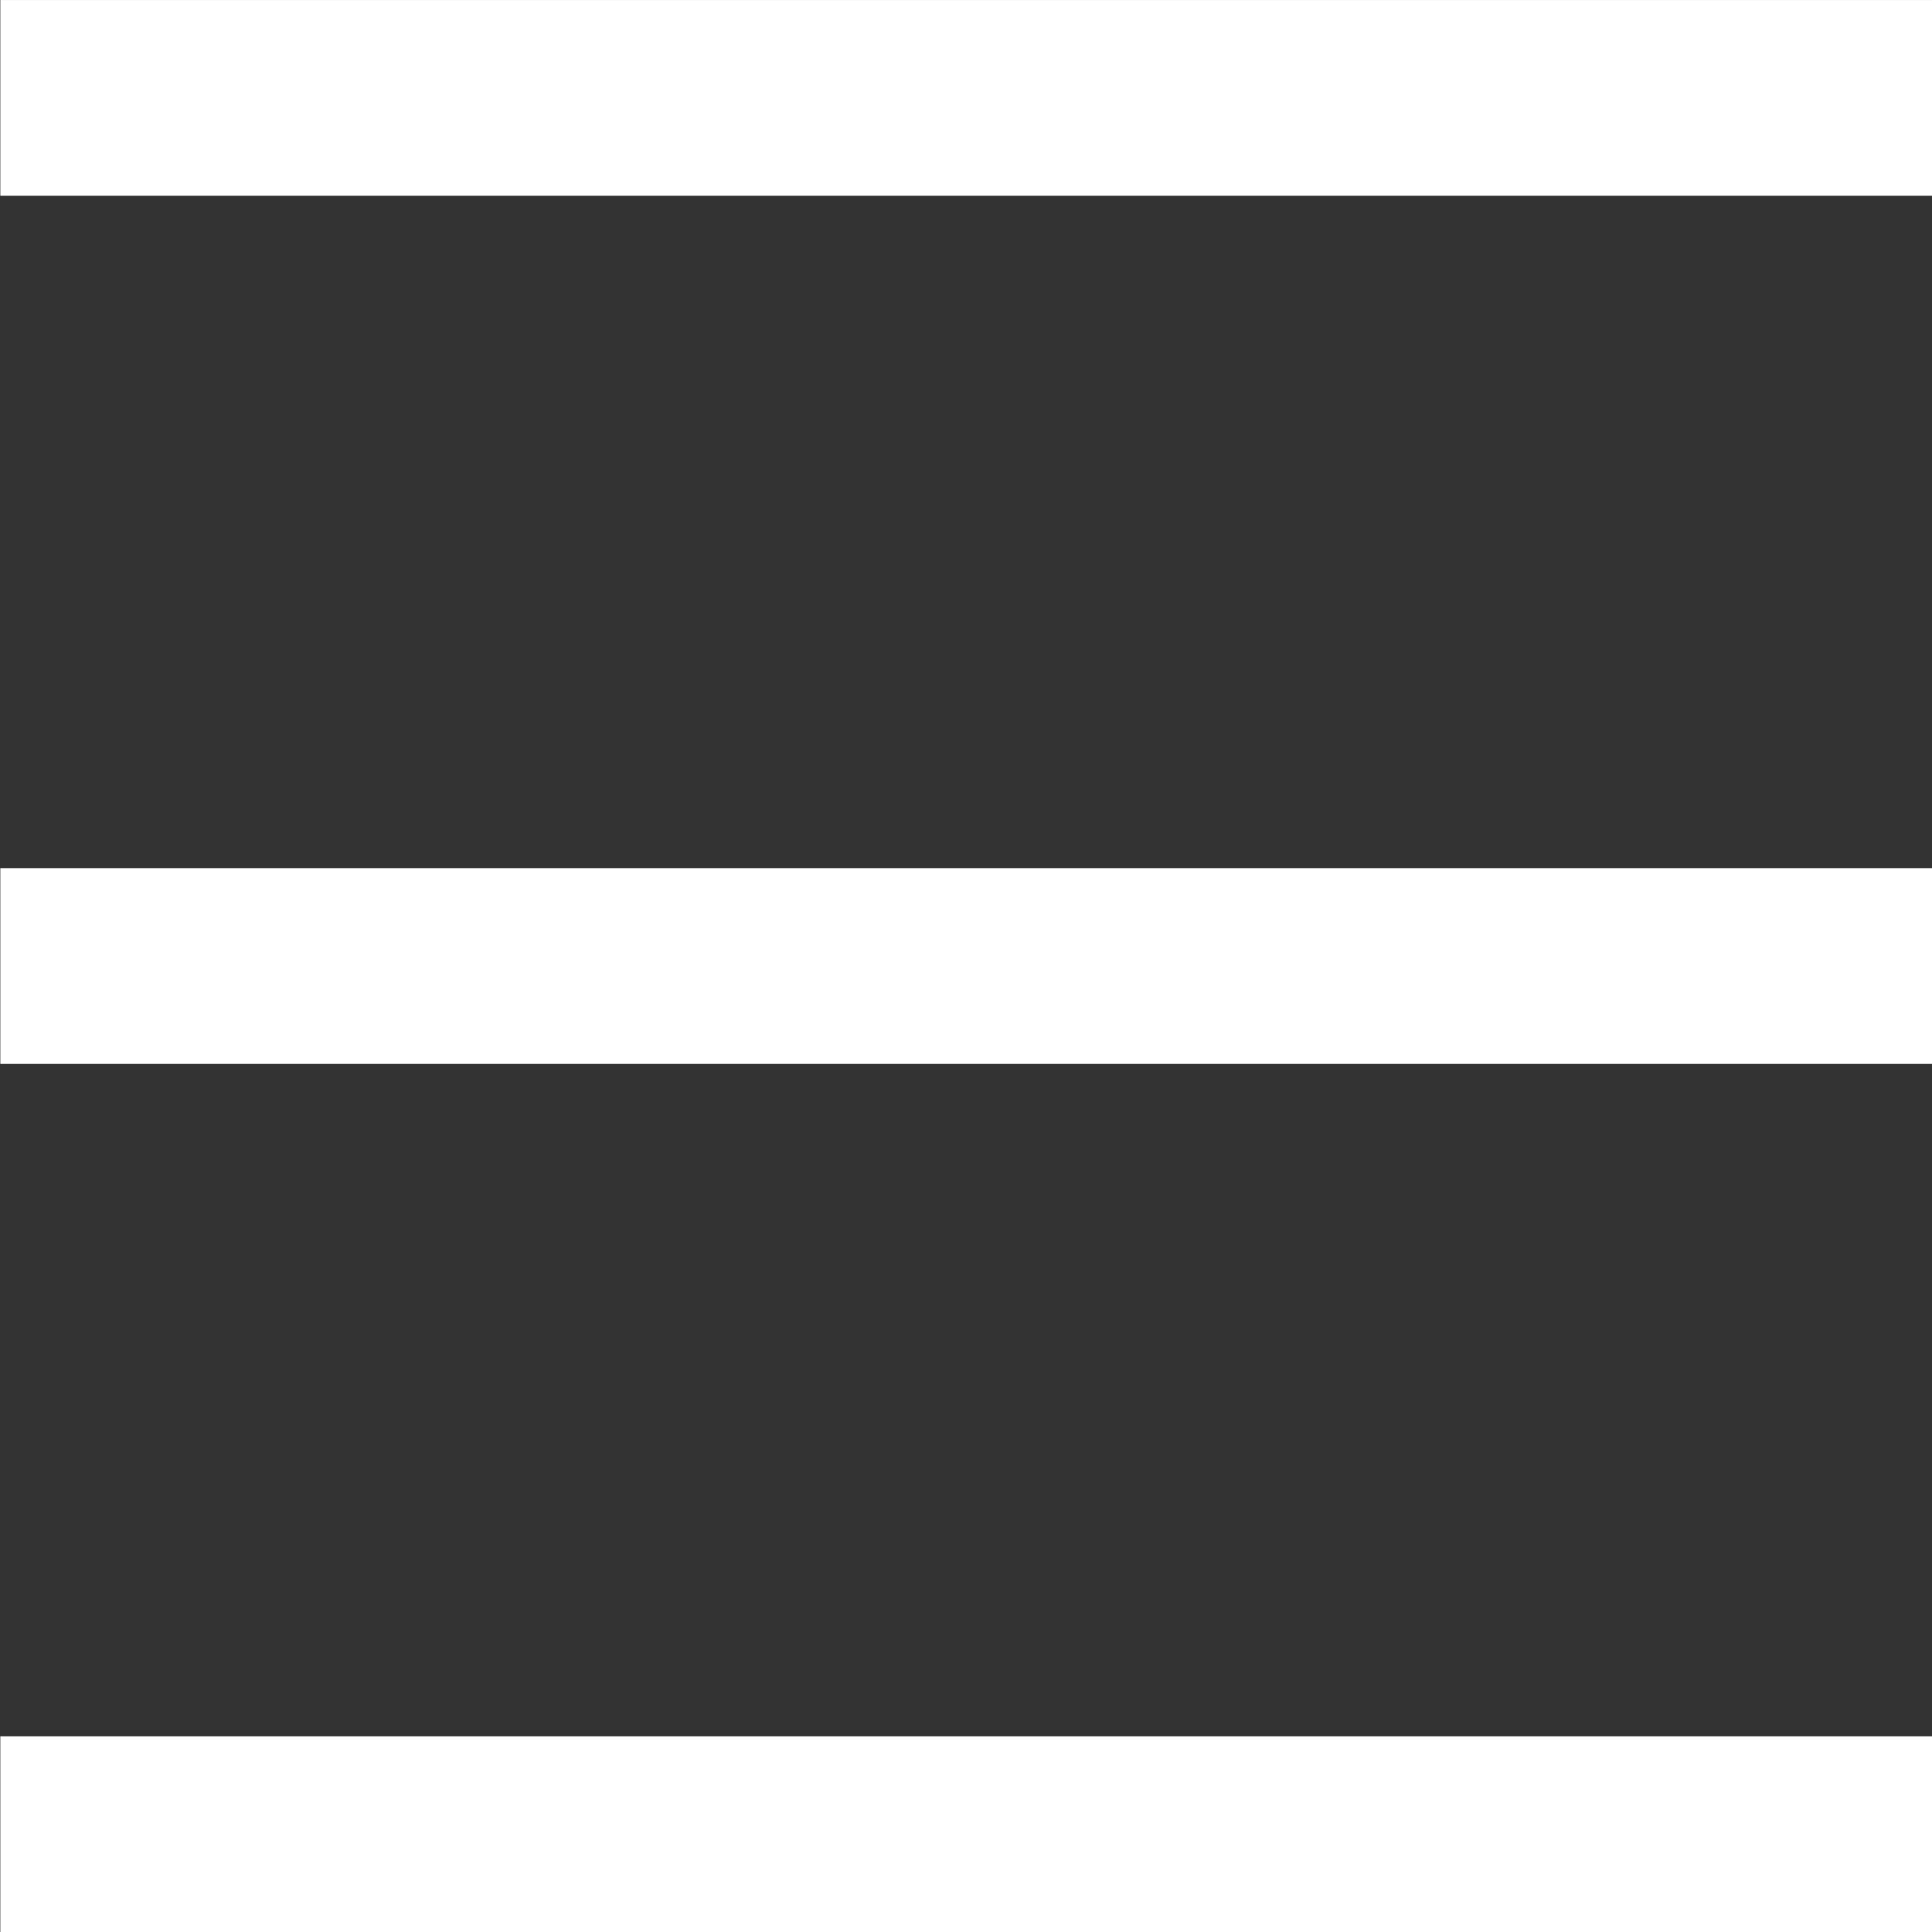 <?xml version="1.0" encoding="UTF-8" standalone="no"?>
<!DOCTYPE svg PUBLIC "-//W3C//DTD SVG 1.1//EN" "http://www.w3.org/Graphics/SVG/1.1/DTD/svg11.dtd">
<svg width="100%" height="100%" viewBox="0 0 800 800" version="1.1" xmlns="http://www.w3.org/2000/svg" xmlns:xlink="http://www.w3.org/1999/xlink" xml:space="preserve" xmlns:serif="http://www.serif.com/" style="fill-rule:evenodd;clip-rule:evenodd;stroke-linejoin:round;stroke-miterlimit:2;">
    <rect x="0" y="0" width="800" height="800" fill="#333333" stroke="none"/>
    <g id="User---User_02" serif:id="User / User_02">
    </g>
    <g transform="matrix(9.4235e-17,1.539,-5.942,3.63868e-16,1870.86,-534.55)">
        <rect x="347.342" y="180.206" width="52.658" height="134.626" style="fill:white;"/>
    </g>
    <g transform="matrix(9.4235e-17,1.539,-5.942,3.63868e-16,1870.86,-175.07)">
        <rect x="347.342" y="180.206" width="52.658" height="134.626" style="fill:white;"/>
    </g>
    <g transform="matrix(9.4235e-17,1.539,-5.942,3.63868e-16,1870.86,184.41)">
        <rect x="347.342" y="180.206" width="52.658" height="134.626" style="fill:white;"/>
    </g>
</svg>
